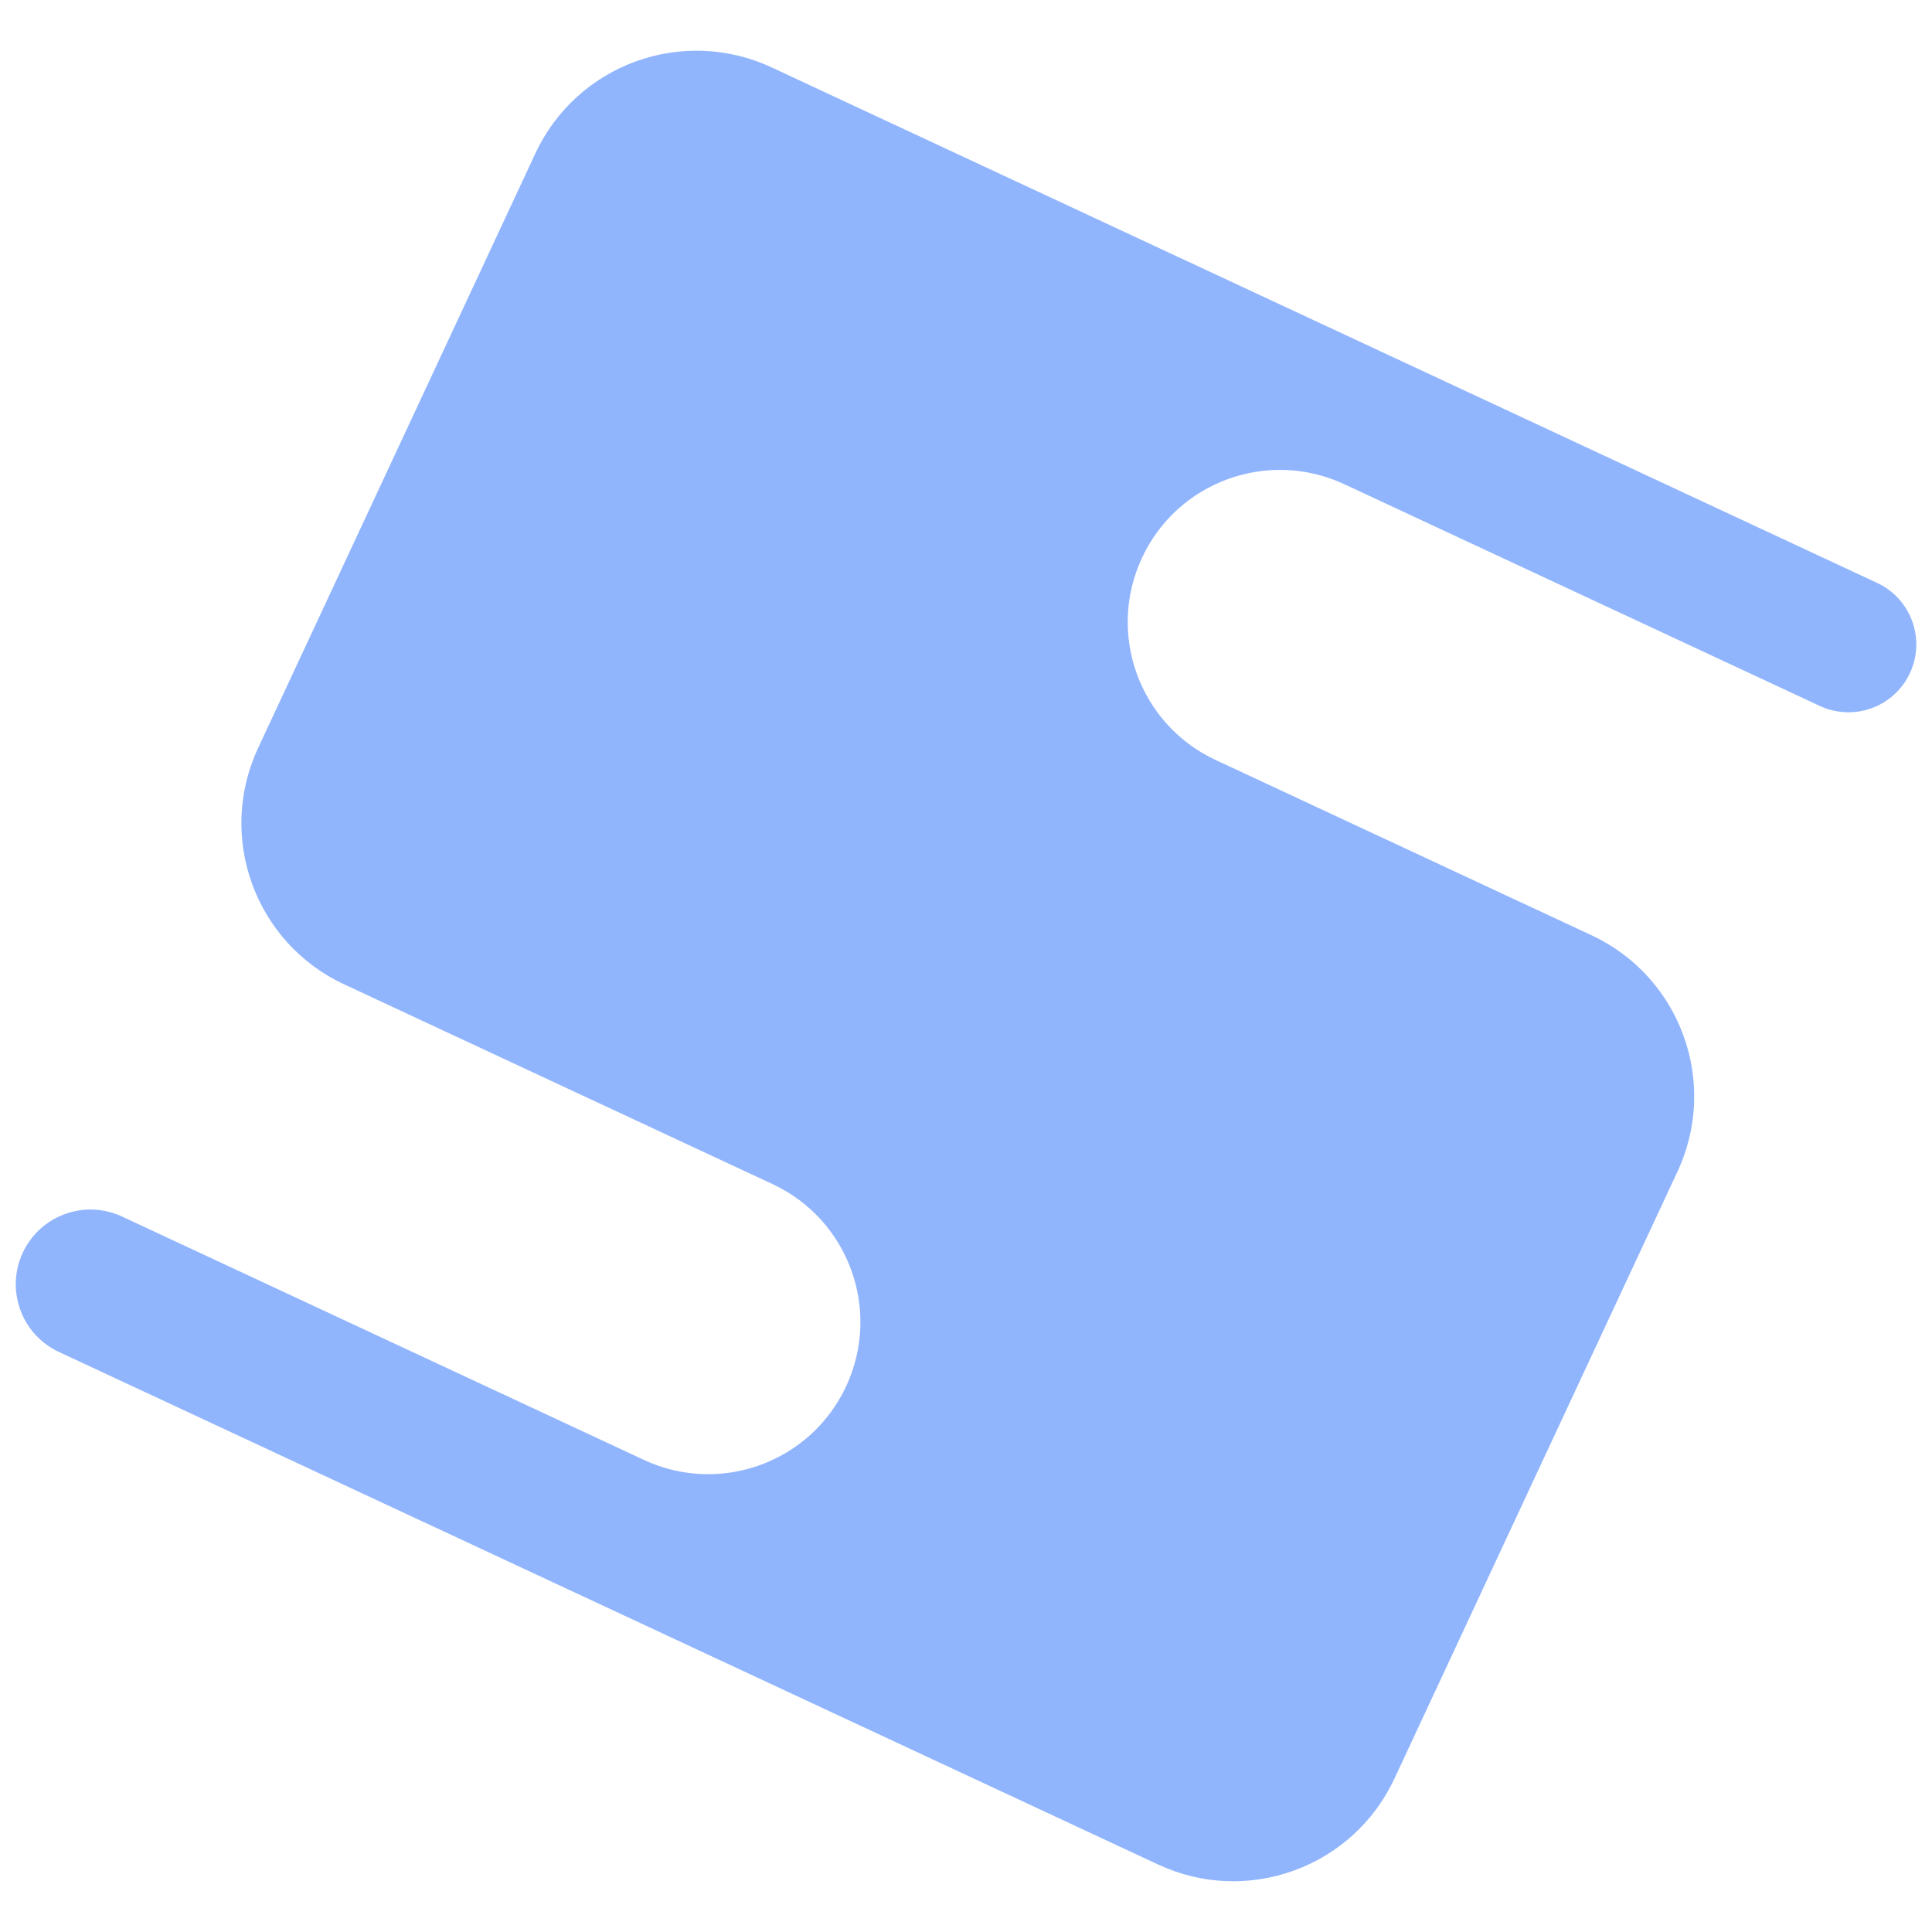 <svg width="500" height="500" viewBox="0 0 500 500" fill="none" xmlns="http://www.w3.org/2000/svg">
<path fill-rule="evenodd" clip-rule="evenodd" d="M138.559 39.69C149.296 16.665 176.665 6.704 199.69 17.44L485.794 150.853C494.586 154.953 498.389 165.403 494.29 174.195V174.195C490.19 182.986 479.74 186.79 470.948 182.69L347.882 125.304C328.172 116.112 304.743 124.64 295.552 144.35V144.35C286.361 164.061 294.888 187.49 314.599 196.681L411.893 242.05C434.918 252.787 444.879 280.156 434.143 303.181L360.877 460.299C350.141 483.324 322.772 493.285 299.747 482.548L15.245 349.883C5.568 345.371 1.382 333.869 5.894 324.192V324.192C10.406 314.516 21.908 310.329 31.585 314.841L166.647 377.822C186.358 387.013 209.787 378.486 218.978 358.775V358.775C228.169 339.065 219.641 315.636 199.931 306.445L89.038 254.734C66.013 243.998 56.052 216.629 66.788 193.604L138.559 39.69Z" fill="#91B5FD"/>
</svg>
